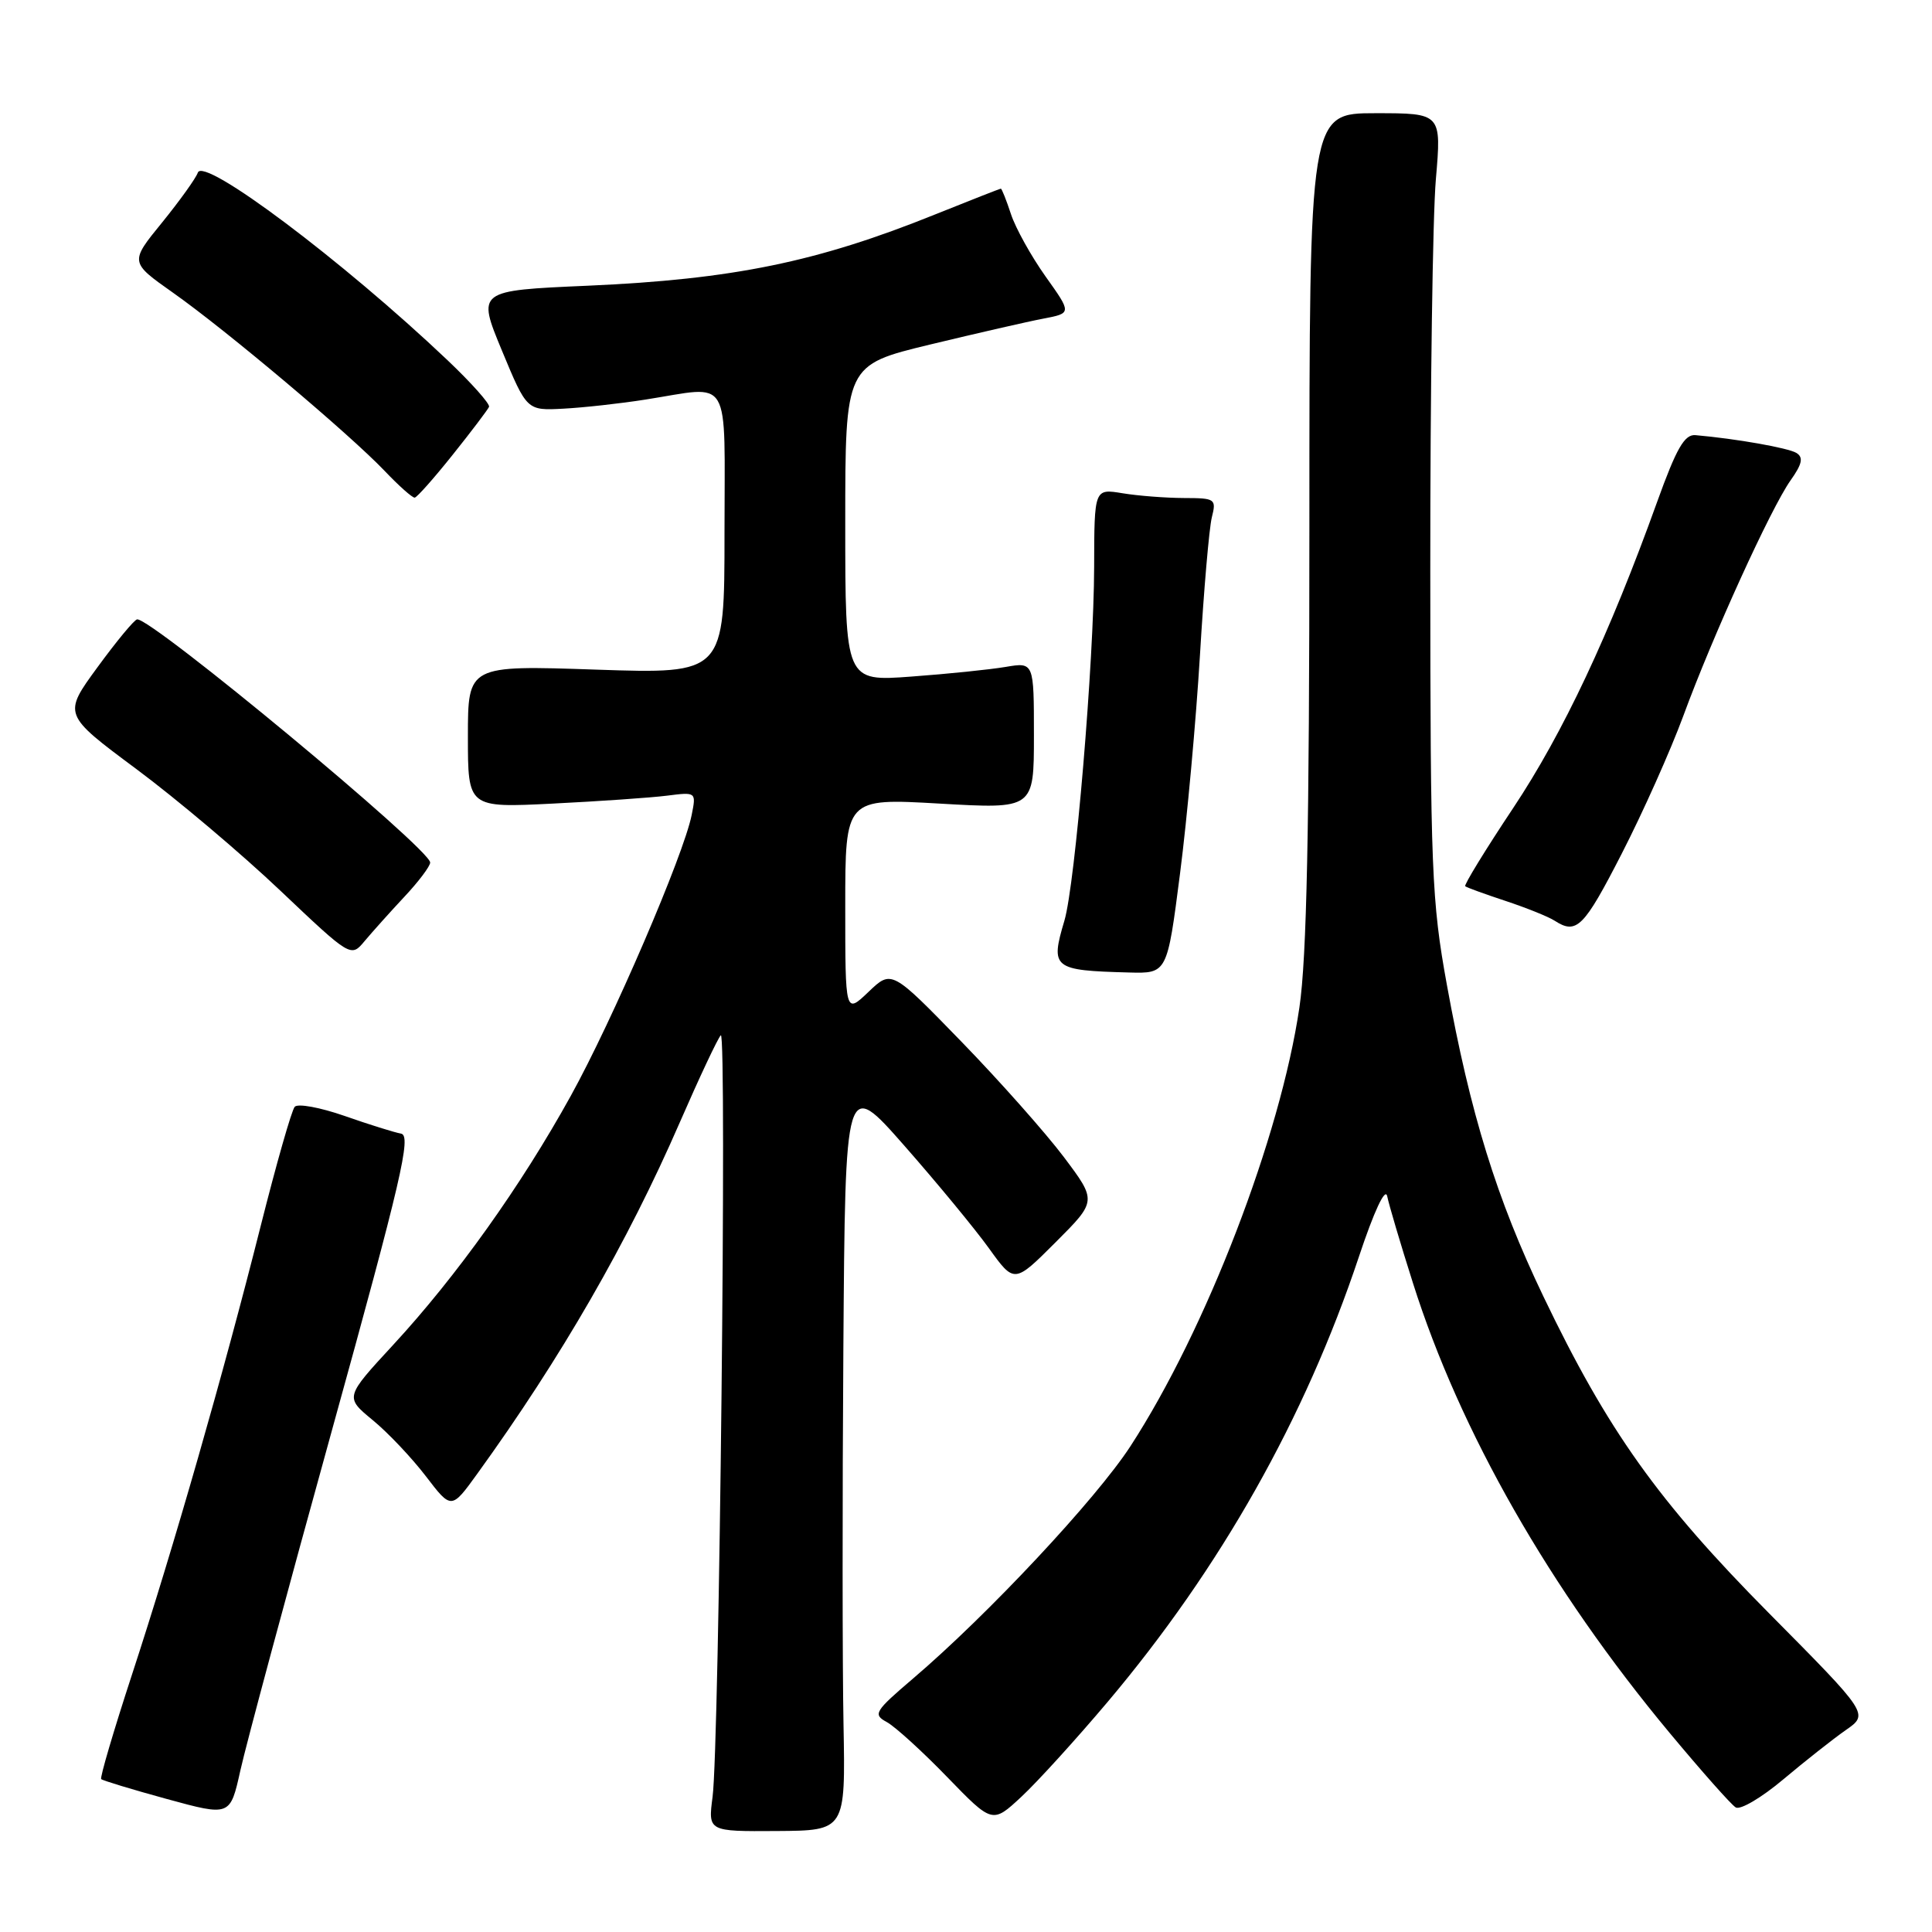 <?xml version="1.0" encoding="UTF-8" standalone="no"?>
<!DOCTYPE svg PUBLIC "-//W3C//DTD SVG 1.1//EN" "http://www.w3.org/Graphics/SVG/1.1/DTD/svg11.dtd" >
<svg xmlns="http://www.w3.org/2000/svg" xmlns:xlink="http://www.w3.org/1999/xlink" version="1.1" viewBox="0 0 256 256">
 <g >
 <path fill="currentColor"
d=" M 111.77 228.53 C 111.62 220.81 111.61 198.39 111.75 178.71 C 112.00 142.91 112.00 142.91 119.83 151.81 C 124.13 156.70 129.17 162.81 131.03 165.39 C 134.40 170.08 134.40 170.08 139.87 164.61 C 145.34 159.14 145.34 159.14 140.97 153.32 C 138.56 150.12 132.44 143.22 127.37 138.00 C 118.14 128.50 118.14 128.50 115.07 131.44 C 112.00 134.37 112.00 134.37 112.00 120.07 C 112.00 105.76 112.00 105.76 124.50 106.48 C 137.00 107.20 137.00 107.20 137.00 97.47 C 137.00 87.74 137.00 87.74 133.25 88.37 C 131.19 88.72 125.56 89.30 120.75 89.65 C 112.00 90.30 112.00 90.30 112.00 69.33 C 112.00 48.37 112.00 48.37 123.25 45.65 C 129.44 44.16 136.19 42.61 138.25 42.22 C 142.01 41.50 142.01 41.50 138.54 36.63 C 136.63 33.94 134.57 30.23 133.96 28.38 C 133.35 26.52 132.74 25.00 132.62 25.00 C 132.49 25.00 128.58 26.54 123.92 28.41 C 108.28 34.72 97.13 37.01 77.85 37.86 C 63.21 38.50 63.21 38.50 66.51 46.46 C 69.81 54.41 69.81 54.41 74.66 54.15 C 77.32 54.01 82.20 53.47 85.50 52.95 C 97.10 51.14 96.00 49.28 96.00 70.65 C 96.00 89.30 96.00 89.30 79.00 88.73 C 62.00 88.15 62.00 88.15 62.00 97.60 C 62.00 107.04 62.00 107.04 73.25 106.48 C 79.44 106.17 86.25 105.70 88.38 105.43 C 92.25 104.94 92.26 104.94 91.65 107.99 C 90.59 113.30 81.17 135.20 75.63 145.21 C 69.05 157.12 60.49 169.12 52.10 178.20 C 45.70 185.13 45.70 185.13 49.37 188.16 C 51.40 189.82 54.57 193.18 56.43 195.61 C 59.81 200.03 59.81 200.03 63.25 195.27 C 74.36 179.89 83.16 164.62 90.06 148.76 C 92.67 142.77 95.12 137.56 95.51 137.18 C 96.33 136.39 95.31 231.28 94.42 238.09 C 93.82 242.68 93.82 242.68 102.93 242.62 C 112.03 242.56 112.03 242.56 111.77 228.53 Z  M 146.78 225.50 C 161.73 207.77 172.92 187.95 180.07 166.50 C 182.07 160.49 183.56 157.30 183.81 158.50 C 184.03 159.60 185.56 164.78 187.22 170.00 C 193.45 189.68 205.36 210.56 221.27 229.66 C 225.46 234.69 229.38 239.12 229.99 239.49 C 230.59 239.87 233.43 238.19 236.29 235.78 C 239.16 233.37 242.88 230.43 244.57 229.25 C 247.64 227.12 247.64 227.12 234.45 213.81 C 219.71 198.94 213.03 189.57 204.50 171.77 C 198.31 158.85 194.82 147.58 191.72 130.50 C 189.70 119.39 189.53 115.31 189.52 75.50 C 189.51 51.85 189.84 28.56 190.26 23.75 C 191.01 15.00 191.01 15.00 182.26 15.00 C 173.50 15.00 173.50 15.00 173.50 69.75 C 173.50 109.84 173.15 126.90 172.18 133.48 C 169.66 150.63 159.82 176.19 149.79 191.63 C 145.23 198.64 130.90 213.96 121.00 222.40 C 115.88 226.77 115.64 227.17 117.50 228.18 C 118.60 228.78 122.20 232.05 125.50 235.46 C 131.50 241.65 131.50 241.65 135.34 238.08 C 137.46 236.11 142.60 230.45 146.78 225.50 Z  M 43.99 189.50 C 53.19 156.25 54.54 150.46 53.14 150.21 C 52.24 150.05 48.86 148.99 45.64 147.86 C 42.42 146.74 39.45 146.19 39.05 146.66 C 38.64 147.12 36.61 154.25 34.53 162.50 C 29.64 181.90 23.01 205.03 17.47 221.95 C 15.05 229.35 13.22 235.56 13.41 235.74 C 13.60 235.93 17.52 237.12 22.12 238.38 C 30.50 240.67 30.50 240.67 31.85 234.59 C 32.59 231.24 38.05 210.95 43.99 189.50 Z  M 156.36 115.75 C 157.30 108.46 158.48 95.45 159.00 86.82 C 159.51 78.20 160.22 69.99 160.57 68.57 C 161.19 66.10 161.04 66.00 156.86 65.99 C 154.46 65.98 150.81 65.70 148.75 65.36 C 145.00 64.74 145.00 64.74 144.98 75.12 C 144.95 87.66 142.47 117.15 141.04 121.99 C 139.16 128.31 139.51 128.59 149.58 128.86 C 154.66 129.00 154.66 129.00 156.36 115.75 Z  M 53.57 118.84 C 55.46 116.83 57.00 114.78 57.00 114.29 C 57.00 112.49 20.09 81.87 18.17 82.07 C 17.80 82.11 15.44 84.96 12.92 88.41 C 8.34 94.67 8.34 94.67 18.05 101.89 C 23.39 105.86 31.98 113.11 37.13 118.00 C 46.50 126.88 46.50 126.88 48.32 124.69 C 49.33 123.49 51.69 120.85 53.57 118.84 Z  M 214.88 113.13 C 217.67 107.70 221.34 99.49 223.04 94.88 C 226.95 84.23 234.64 67.36 237.26 63.65 C 238.80 61.48 238.98 60.61 238.04 60.02 C 236.95 59.35 230.04 58.13 224.66 57.66 C 223.21 57.53 222.14 59.39 219.58 66.50 C 213.24 84.12 207.12 97.12 200.51 107.06 C 196.82 112.60 193.96 117.27 194.15 117.43 C 194.34 117.60 196.75 118.47 199.50 119.38 C 202.25 120.29 205.18 121.47 206.00 122.00 C 208.90 123.87 209.86 122.92 214.88 113.13 Z  M 60.00 60.24 C 62.48 57.14 64.63 54.29 64.80 53.91 C 64.96 53.54 62.48 50.75 59.30 47.73 C 45.42 34.56 26.94 20.69 26.21 22.88 C 25.96 23.61 23.83 26.58 21.48 29.48 C 17.19 34.74 17.19 34.74 22.93 38.79 C 29.98 43.76 46.28 57.49 50.95 62.38 C 52.84 64.37 54.64 65.97 54.95 65.94 C 55.25 65.91 57.52 63.35 60.00 60.24 Z "/>
</g>
</svg>